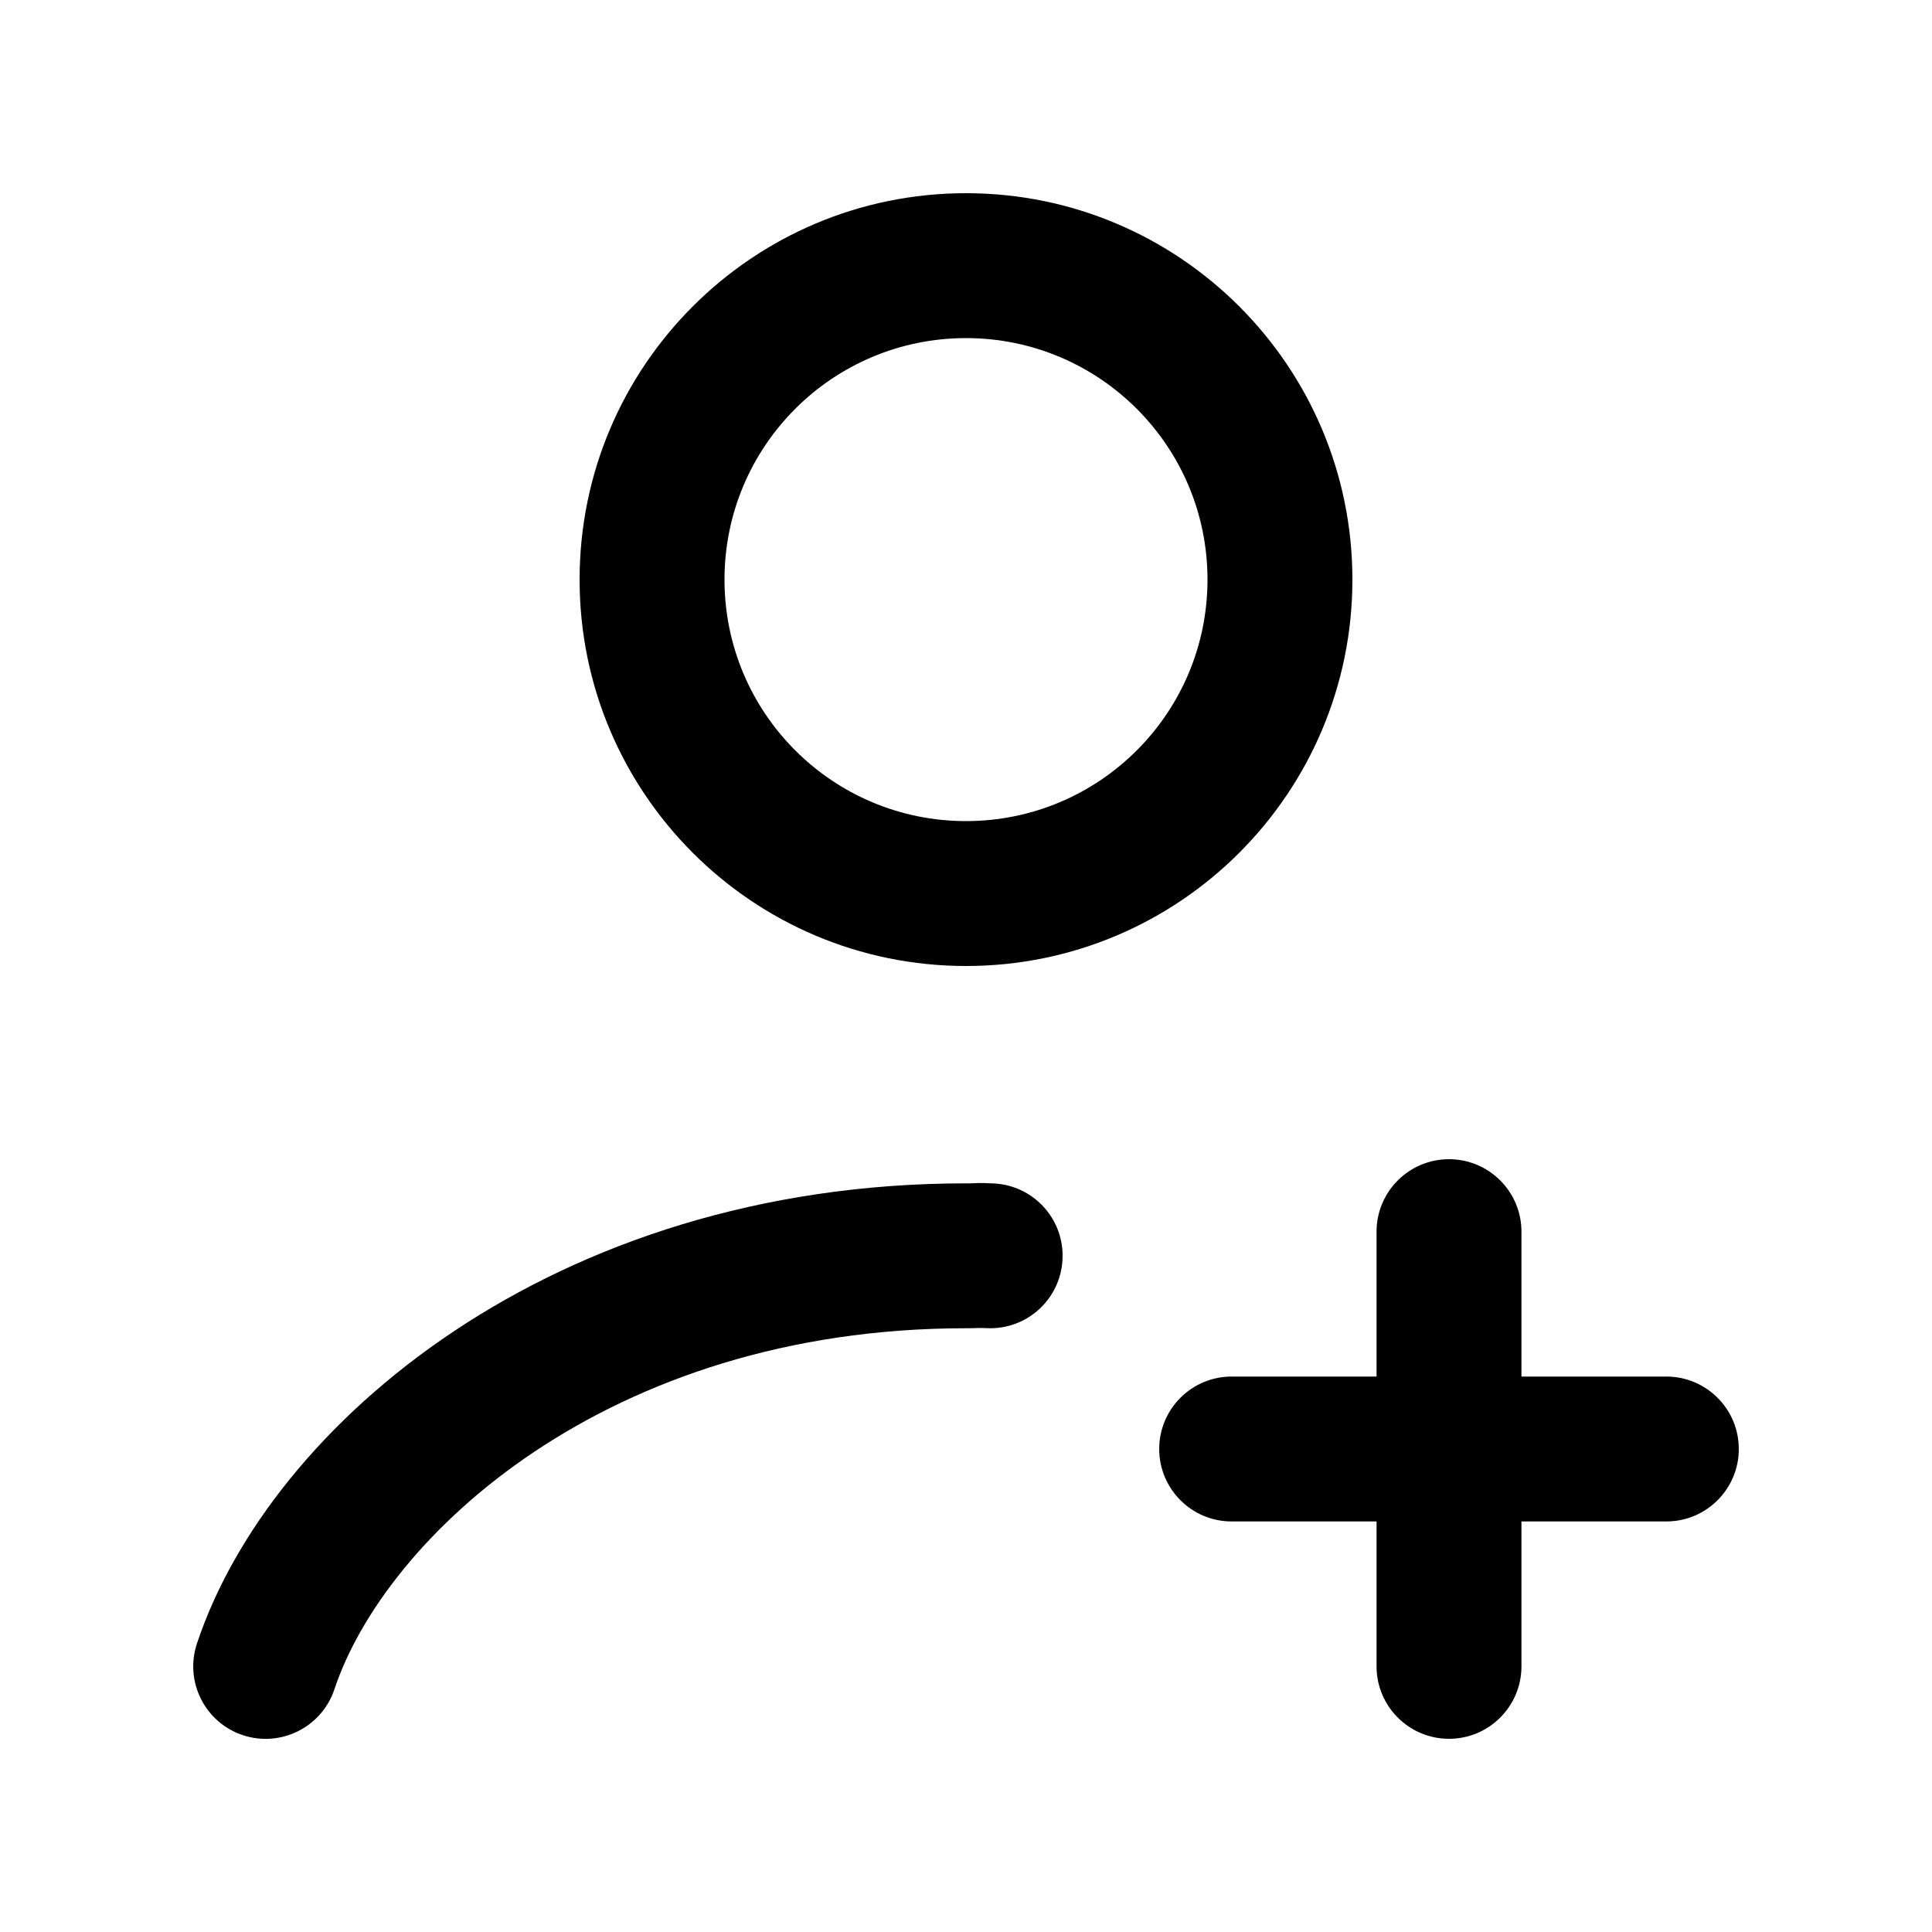 <svg width="20" height="20" viewBox="0 0 20 20" xmlns="http://www.w3.org/2000/svg">
    <path fill-rule="evenodd" clip-rule="evenodd" d="M10.09 12.248C10.152 12.245 10.206 12.247 10.287 12.251C10.701 12.271 11.02 12.623 10.999 13.037C10.979 13.451 10.627 13.77 10.213 13.749C10.181 13.748 10.163 13.747 10.155 13.747C10.144 13.747 10.127 13.748 10.113 13.748C10.084 13.749 10.048 13.75 10 13.75C6.277 13.75 3.986 15.914 3.462 17.487C3.331 17.88 2.906 18.093 2.513 17.962C2.12 17.831 1.908 17.406 2.039 17.013C2.794 14.745 5.723 12.25 10 12.25C10.037 12.25 10.054 12.25 10.062 12.249C10.068 12.249 10.07 12.249 10.07 12.249C10.072 12.249 10.076 12.249 10.09 12.248Z"/>
    <path fill-rule="evenodd" clip-rule="evenodd" d="M10 3.5C8.619 3.5 7.5 4.619 7.5 6C7.5 7.381 8.619 8.5 10 8.5C11.381 8.5 12.5 7.381 12.5 6C12.5 4.619 11.381 3.5 10 3.5ZM6 6C6 3.791 7.791 2 10 2C12.209 2 14 3.791 14 6C14 8.209 12.209 10 10 10C7.791 10 6 8.209 6 6Z"/>
    <path d="M15.75 12.75C15.75 12.336 15.414 12 15 12C14.586 12 14.25 12.336 14.25 12.75H15.75ZM14.25 17.25C14.25 17.664 14.586 18 15 18C15.414 18 15.75 17.664 15.75 17.25H14.25ZM14.25 12.75V17.25H15.75V12.75H14.25Z"/>
    <path d="M17.25 15.75C17.664 15.75 18 15.414 18 15C18 14.586 17.664 14.25 17.25 14.25V15.75ZM12.75 14.25C12.336 14.25 12 14.586 12 15C12 15.414 12.336 15.75 12.75 15.75V14.25ZM17.25 14.25H12.75V15.75H17.25V14.25Z"/>
</svg>
